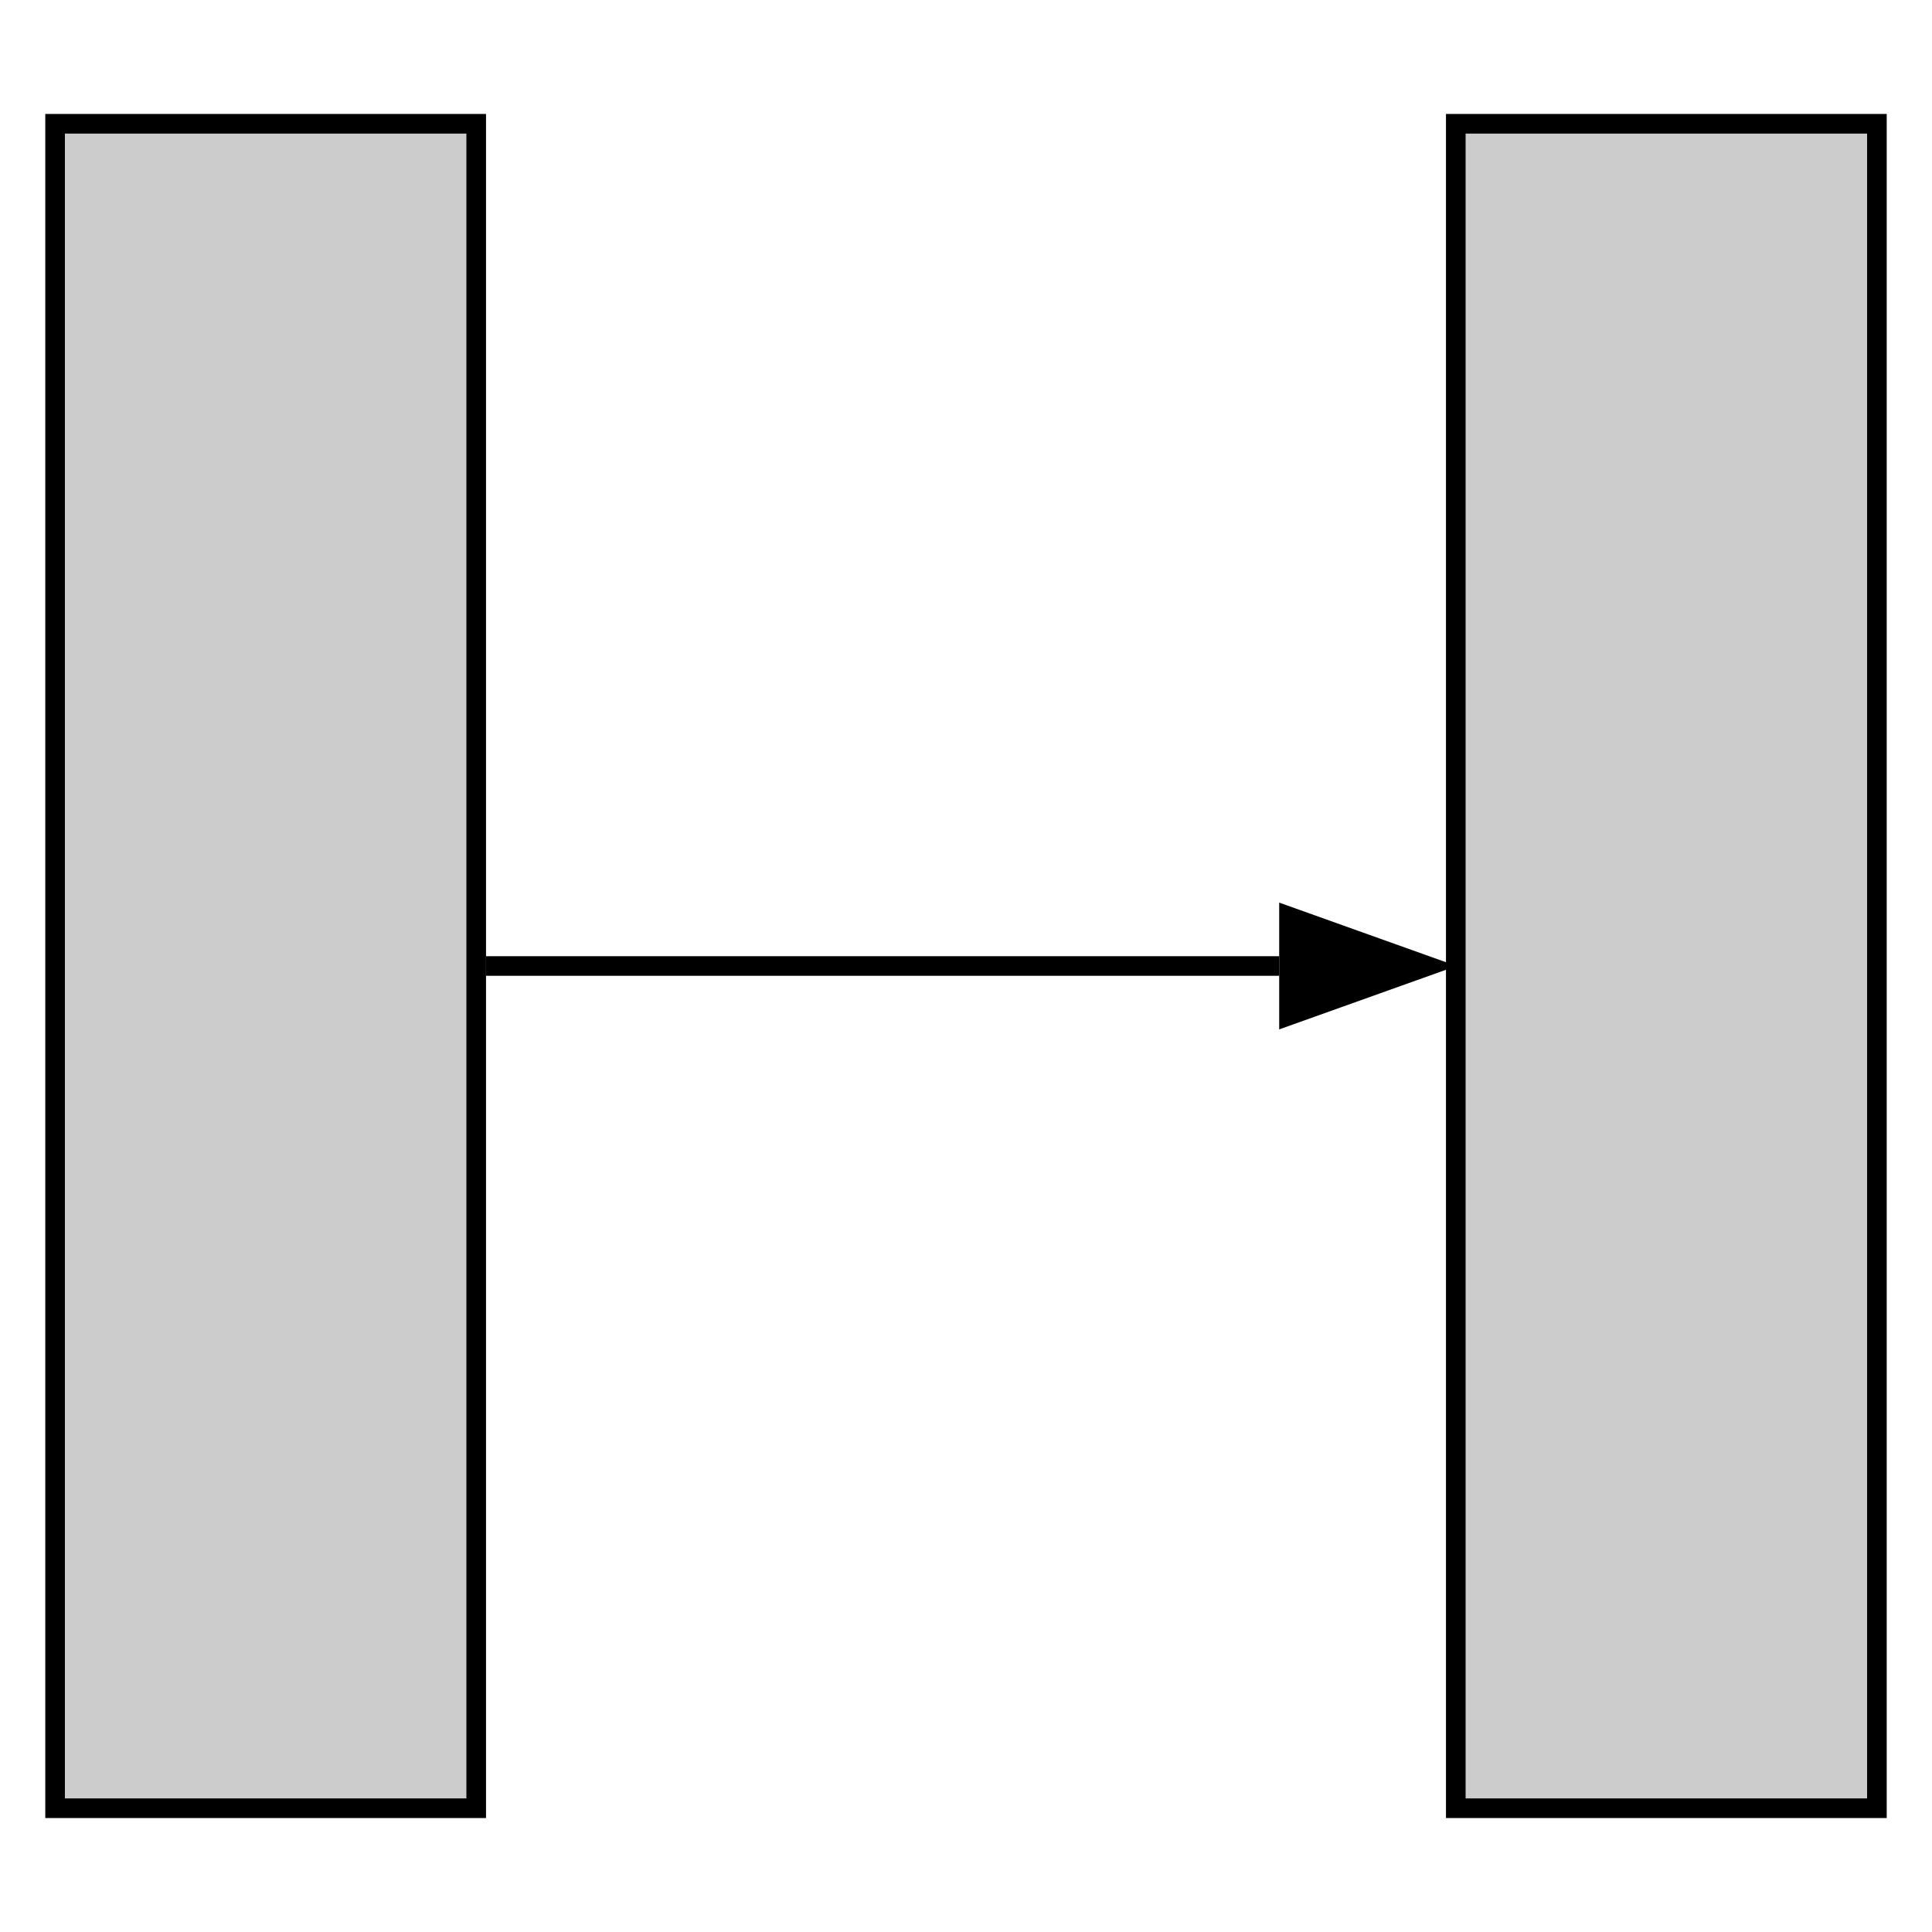 <?xml version="1.0" encoding="utf-8"?>
<!-- Generator: Adobe Illustrator 26.0.3, SVG Export Plug-In . SVG Version: 6.00 Build 0)  -->
<svg version="1.1" id="レイヤー_1" xmlns="http://www.w3.org/2000/svg" xmlns:xlink="http://www.w3.org/1999/xlink" x="0px"
	 y="0px" viewBox="0 0 256 256" style="enable-background:new 0 0 256 256;" xml:space="preserve">
<style type="text/css">
	.st0{fill:#CCCCCC;}
	.st1{fill:#FFFFFF;stroke:#000000;stroke-width:2.595;stroke-miterlimit:10;}
</style>
<g>
	<g>
		<g>
			<rect x="7.3" y="16.4" class="st0" width="55.8" height="223.2"/>
			<path d="M61.8,17.7v220.6H8.6V17.7H61.8 M64.4,15.1H6v225.8h58.4V15.1L64.4,15.1z"/>
		</g>
		<g>
			<rect x="192.9" y="16.4" class="st0" width="55.8" height="223.2"/>
			<path d="M247.4,17.7v220.6h-53.2V17.7H247.4 M250,15.1h-58.4v225.8H250V15.1L250,15.1z"/>
		</g>
		<line class="st1" x1="64.4" y1="128" x2="169.5" y2="128"/>
		<polygon points="169.5,119.6 193,128 169.5,136.4 		"/>
	</g>
	<!-- <g>
		<path d="M103.8,61.3c-4.4,3.7-8,10.4-8,18.5c0,8.3,3.7,15,8,18.5v0.2h-2.4c-4.1-3.7-7.7-10.4-7.7-18.7s3.6-15,7.7-18.7h2.4V61.3z"
			/>
		<path d="M112.1,75.3c-1.5,2.5-3.2,4.8-4.9,6.7c-0.3-0.6-1-1.9-1.4-2.5c3.9-4.2,7.7-11.1,10-18.1l3.2,1.1c-0.2,0.3-0.4,0.4-0.9,0.4
			c-1,2.8-2.3,5.6-3.7,8.3l1.1,0.3c-0.1,0.2-0.3,0.4-0.8,0.5v26.6h-2.6V75.3z M140.2,74.2l0.5-0.1c1,0.4,1.3,0.6,1.7,0.8
			c-0.1,0.2-0.2,0.4-0.4,0.4c-1.4,6-3.9,10.9-7,14.8c2.7,2.7,5.9,4.9,9.6,6.1c-0.6,0.5-1.4,1.6-1.8,2.3c-3.7-1.4-6.8-3.7-9.5-6.5
			c-2.8,2.9-6,5.1-9.6,6.6c-0.4-0.6-1.2-1.7-1.8-2.2c3.6-1.4,6.9-3.6,9.6-6.4c-2.8-3.5-4.9-7.6-6.5-12.3l2.4-0.6
			c1.3,4.1,3.3,7.8,5.9,11c2.5-3.1,4.5-6.8,5.7-11.4h-15.3c-0.1,6.7-0.8,15.8-5.1,21.9c-0.5-0.5-1.6-1.4-2.2-1.6
			c4.2-6.1,4.6-14.8,4.6-21.1V63.3h22.6v2.6h-19.9v8.4H140.2z"/>
		<path d="M146.8,98.3c4.4-3.7,8-10.4,8-18.5c0-8.3-3.7-15-8-18.5v-0.2h2.4c4.1,3.7,7.7,10.4,7.7,18.7s-3.6,15-7.7,18.7h-2.4V98.3z"
			/>
	</g> -->
</g>
</svg>
